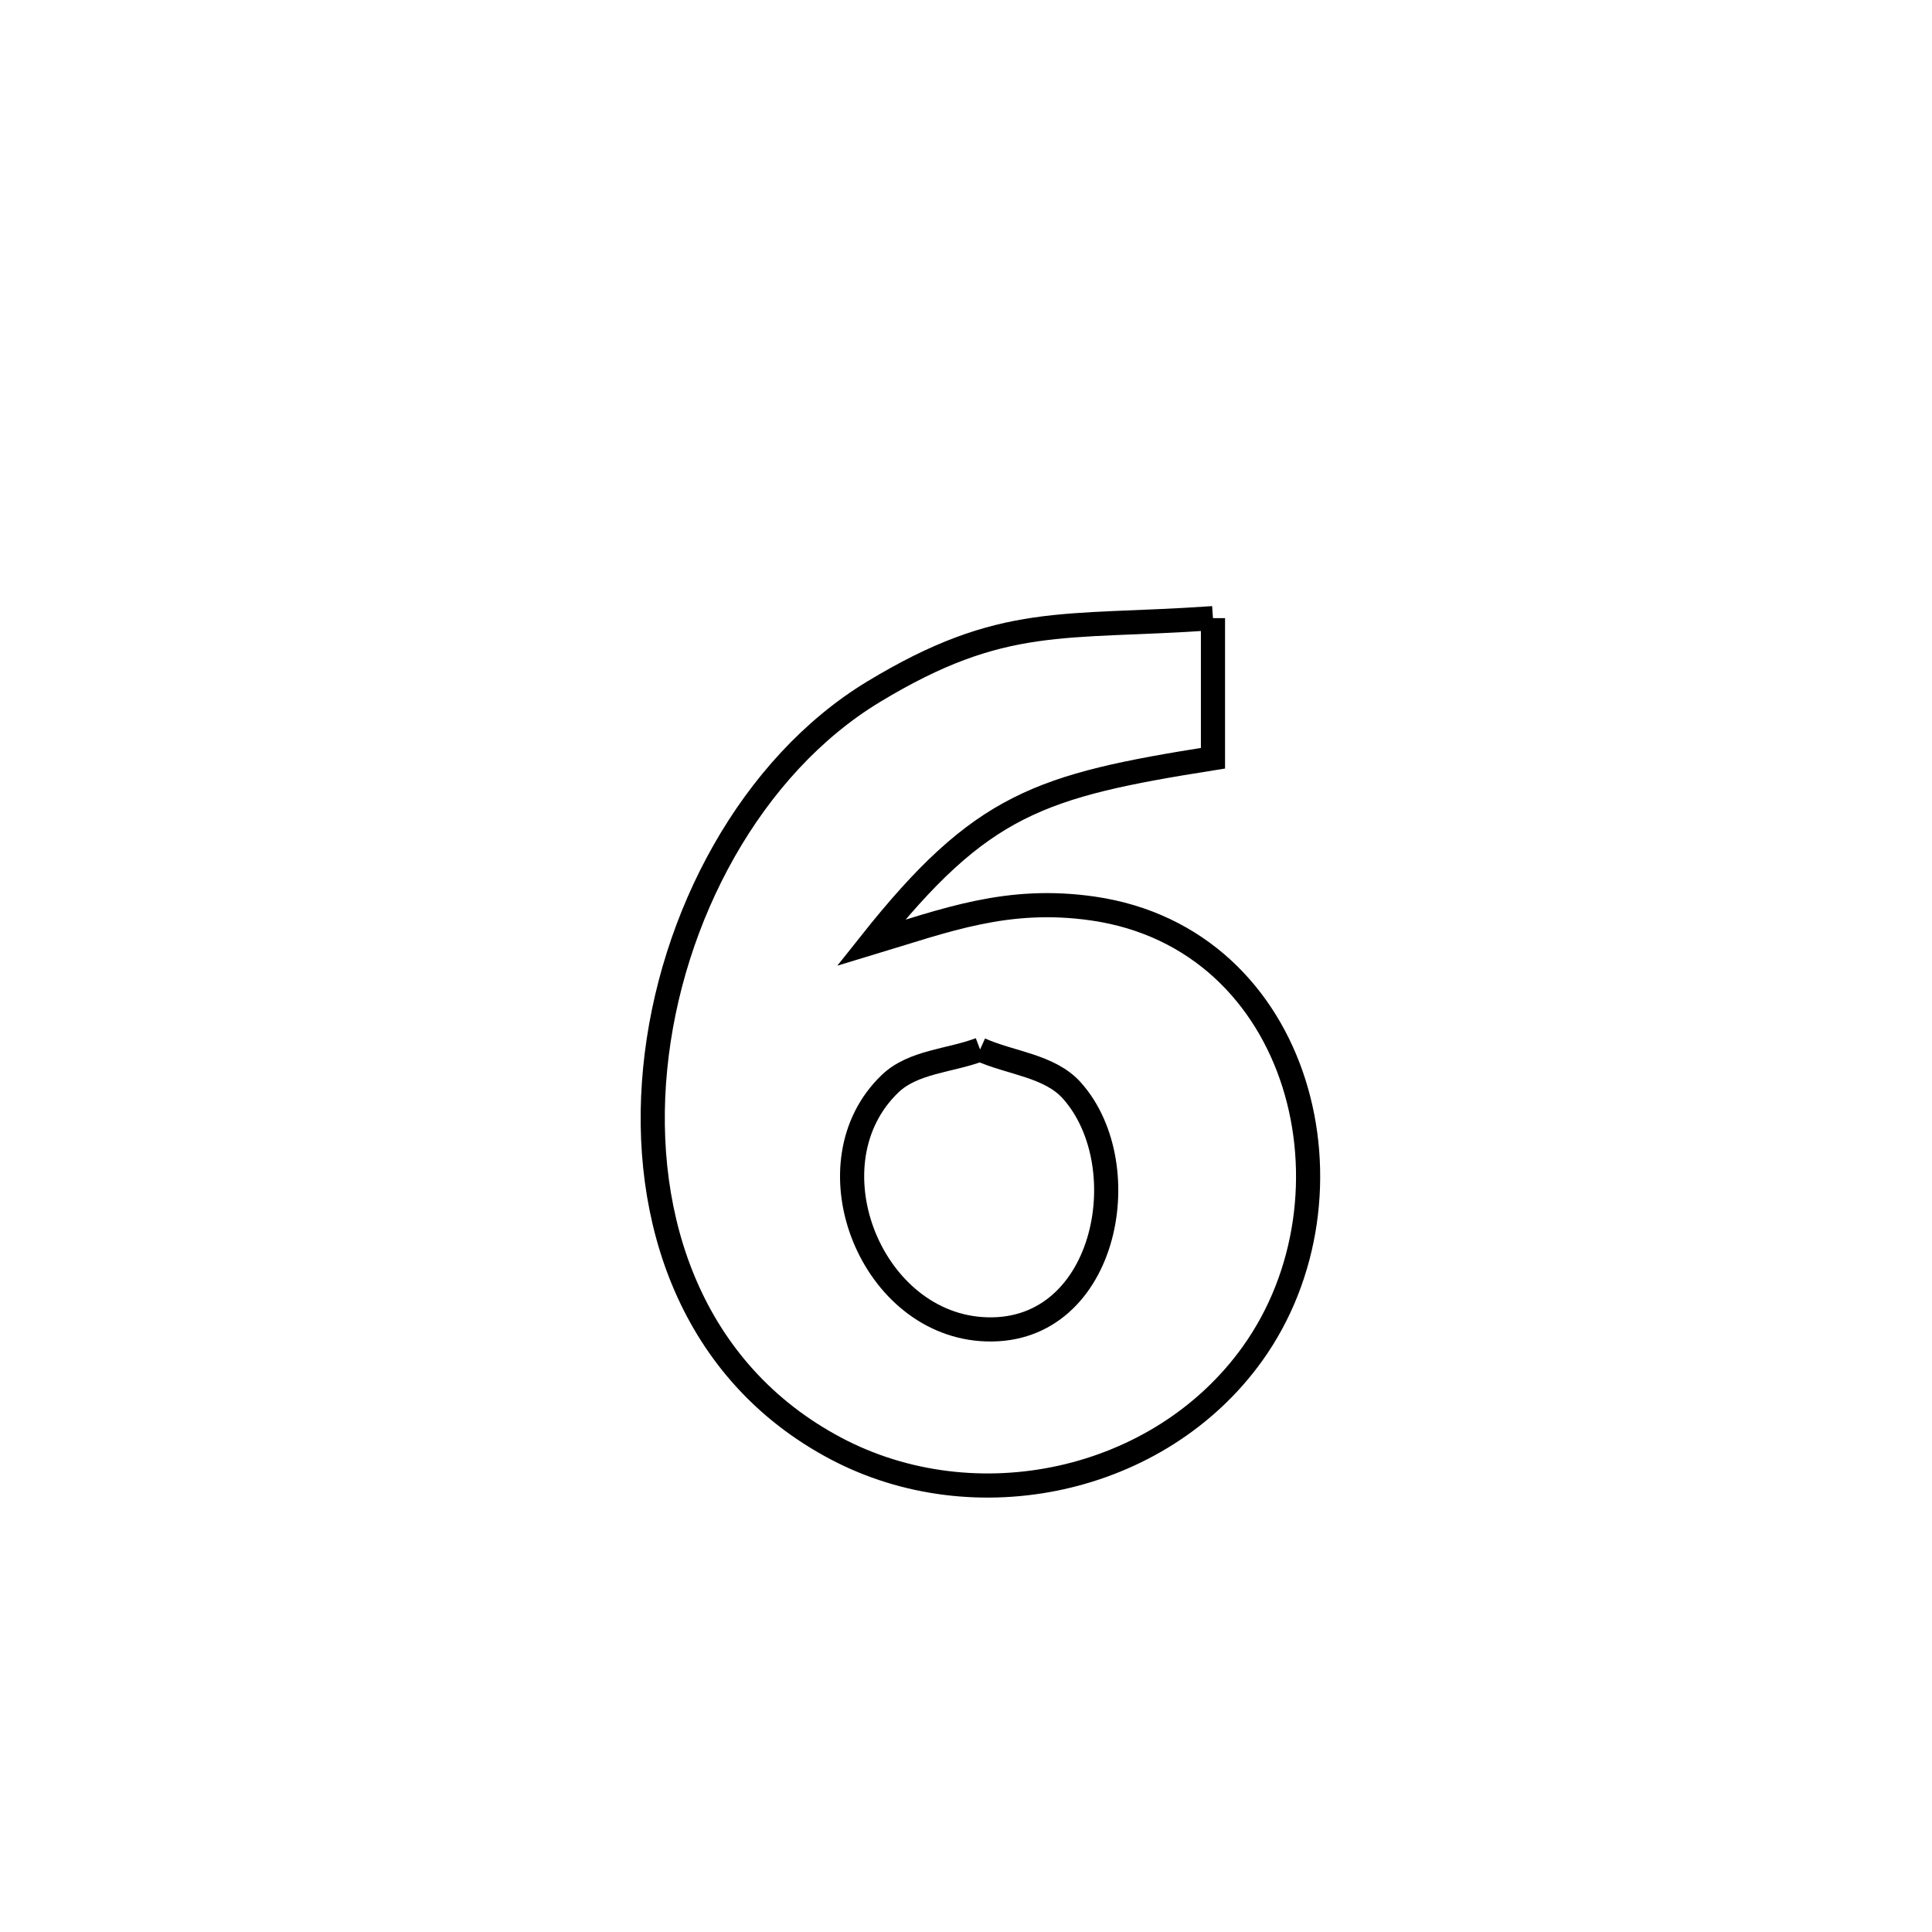 <svg xmlns="http://www.w3.org/2000/svg" viewBox="0.0 0.0 24.0 24.0" height="200px" width="200px"><path fill="none" stroke="black" stroke-width=".3" stroke-opacity="1.0"  filling="0" d="M15.068 7.679 L15.068 7.679 C15.068 8.259 15.068 8.839 15.068 9.419 L15.068 9.419 C12.916 9.76 12.192 9.984 10.817 11.714 L10.817 11.714 C11.754 11.431 12.513 11.133 13.577 11.286 C16.187 11.663 16.968 14.86 15.554 16.823 C14.399 18.427 12.112 18.911 10.379 17.991 C8.595 17.044 7.954 15.155 8.139 13.272 C8.323 11.389 9.333 9.513 10.852 8.593 C12.463 7.618 13.198 7.81 15.068 7.679 L15.068 7.679"></path>
<path fill="none" stroke="black" stroke-width=".3" stroke-opacity="1.0"  filling="0" d="M12.175 13.037 L12.175 13.037 C12.555 13.208 13.039 13.237 13.316 13.548 C14.159 14.494 13.734 16.626 12.185 16.51 C10.791 16.405 10.036 14.441 11.057 13.462 C11.345 13.186 11.802 13.179 12.175 13.037 L12.175 13.037"></path></svg>